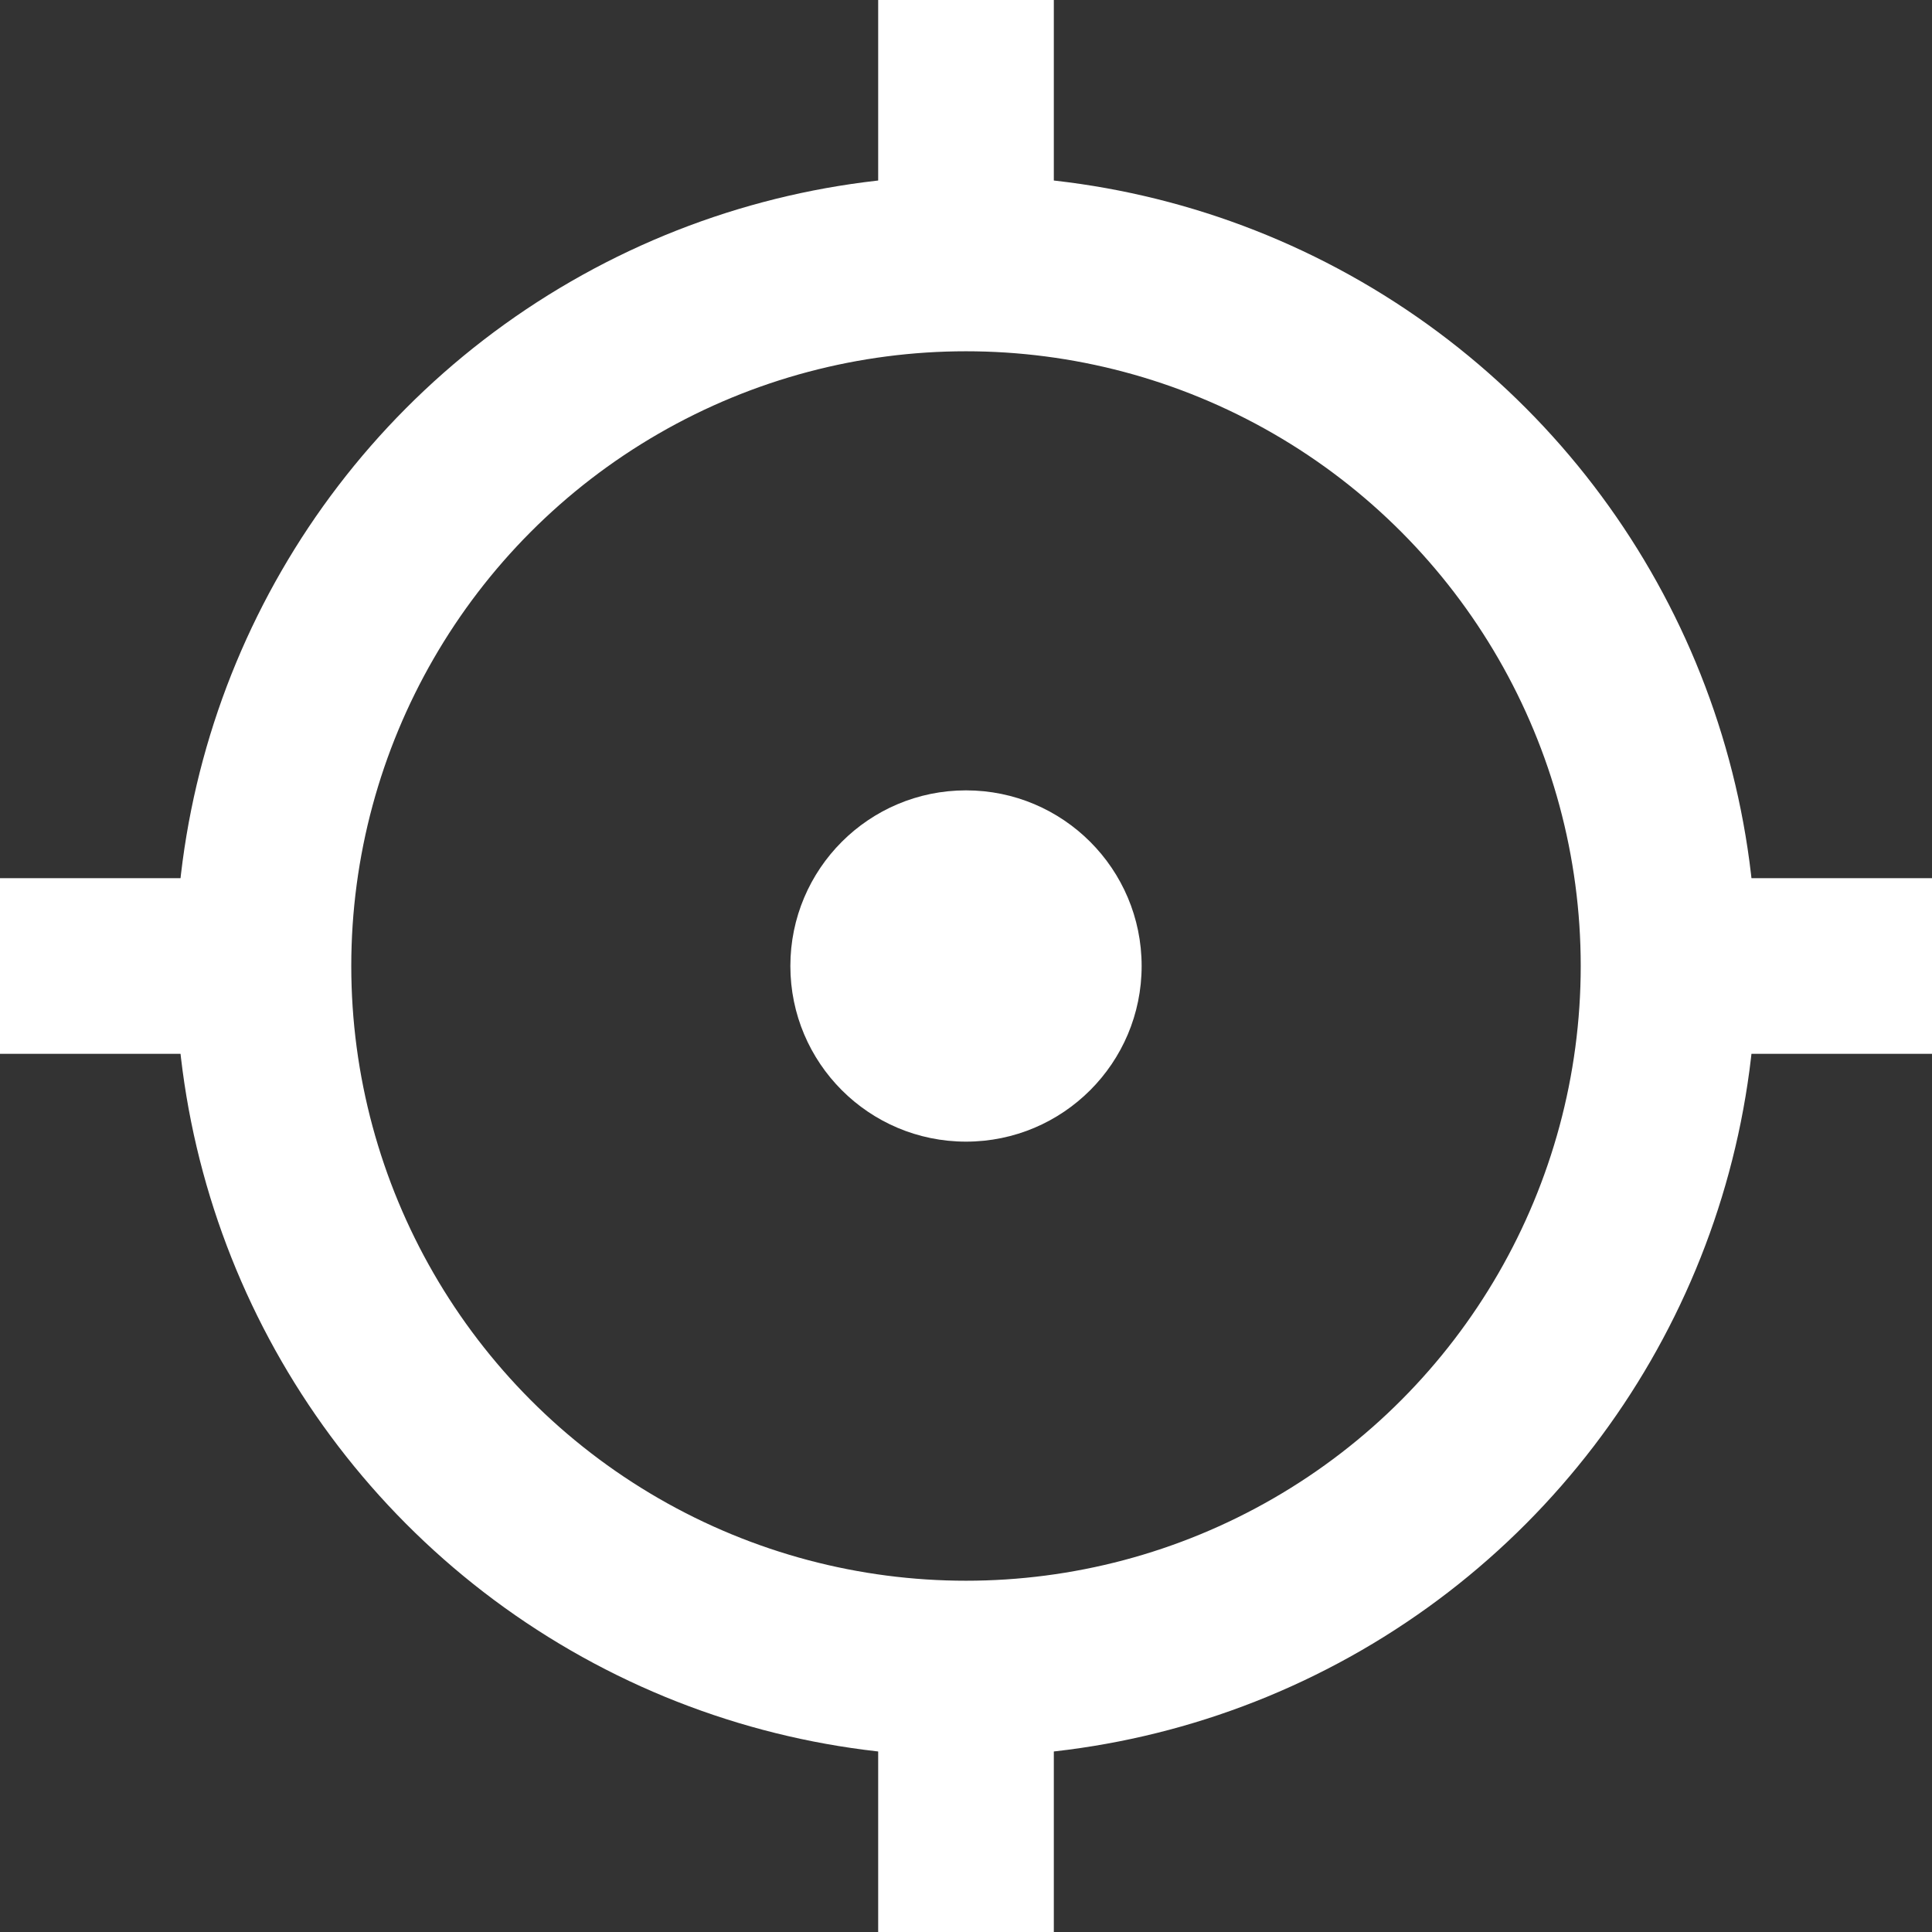 <svg width="22" height="22" viewBox="0 0 22 22" fill="none" xmlns="http://www.w3.org/2000/svg">
<rect x="0" y="0" width="22" height="22" fill="#333333" stroke="none"/>
<circle cx="11" cy="11" r="8" stroke="white" stroke-width="2"/>
<path d="M10 0H12V3H10V0Z" fill="white"/>
<path d="M10 19H12V22H10V19Z" fill="white"/>
<path d="M22 10V12H19V10H22Z" fill="white"/>
<path d="M3 10V12H0L8.74228e-08 10H3Z" fill="white"/>
<circle cx="11" cy="11" r="2" fill="white"/>
</svg>
